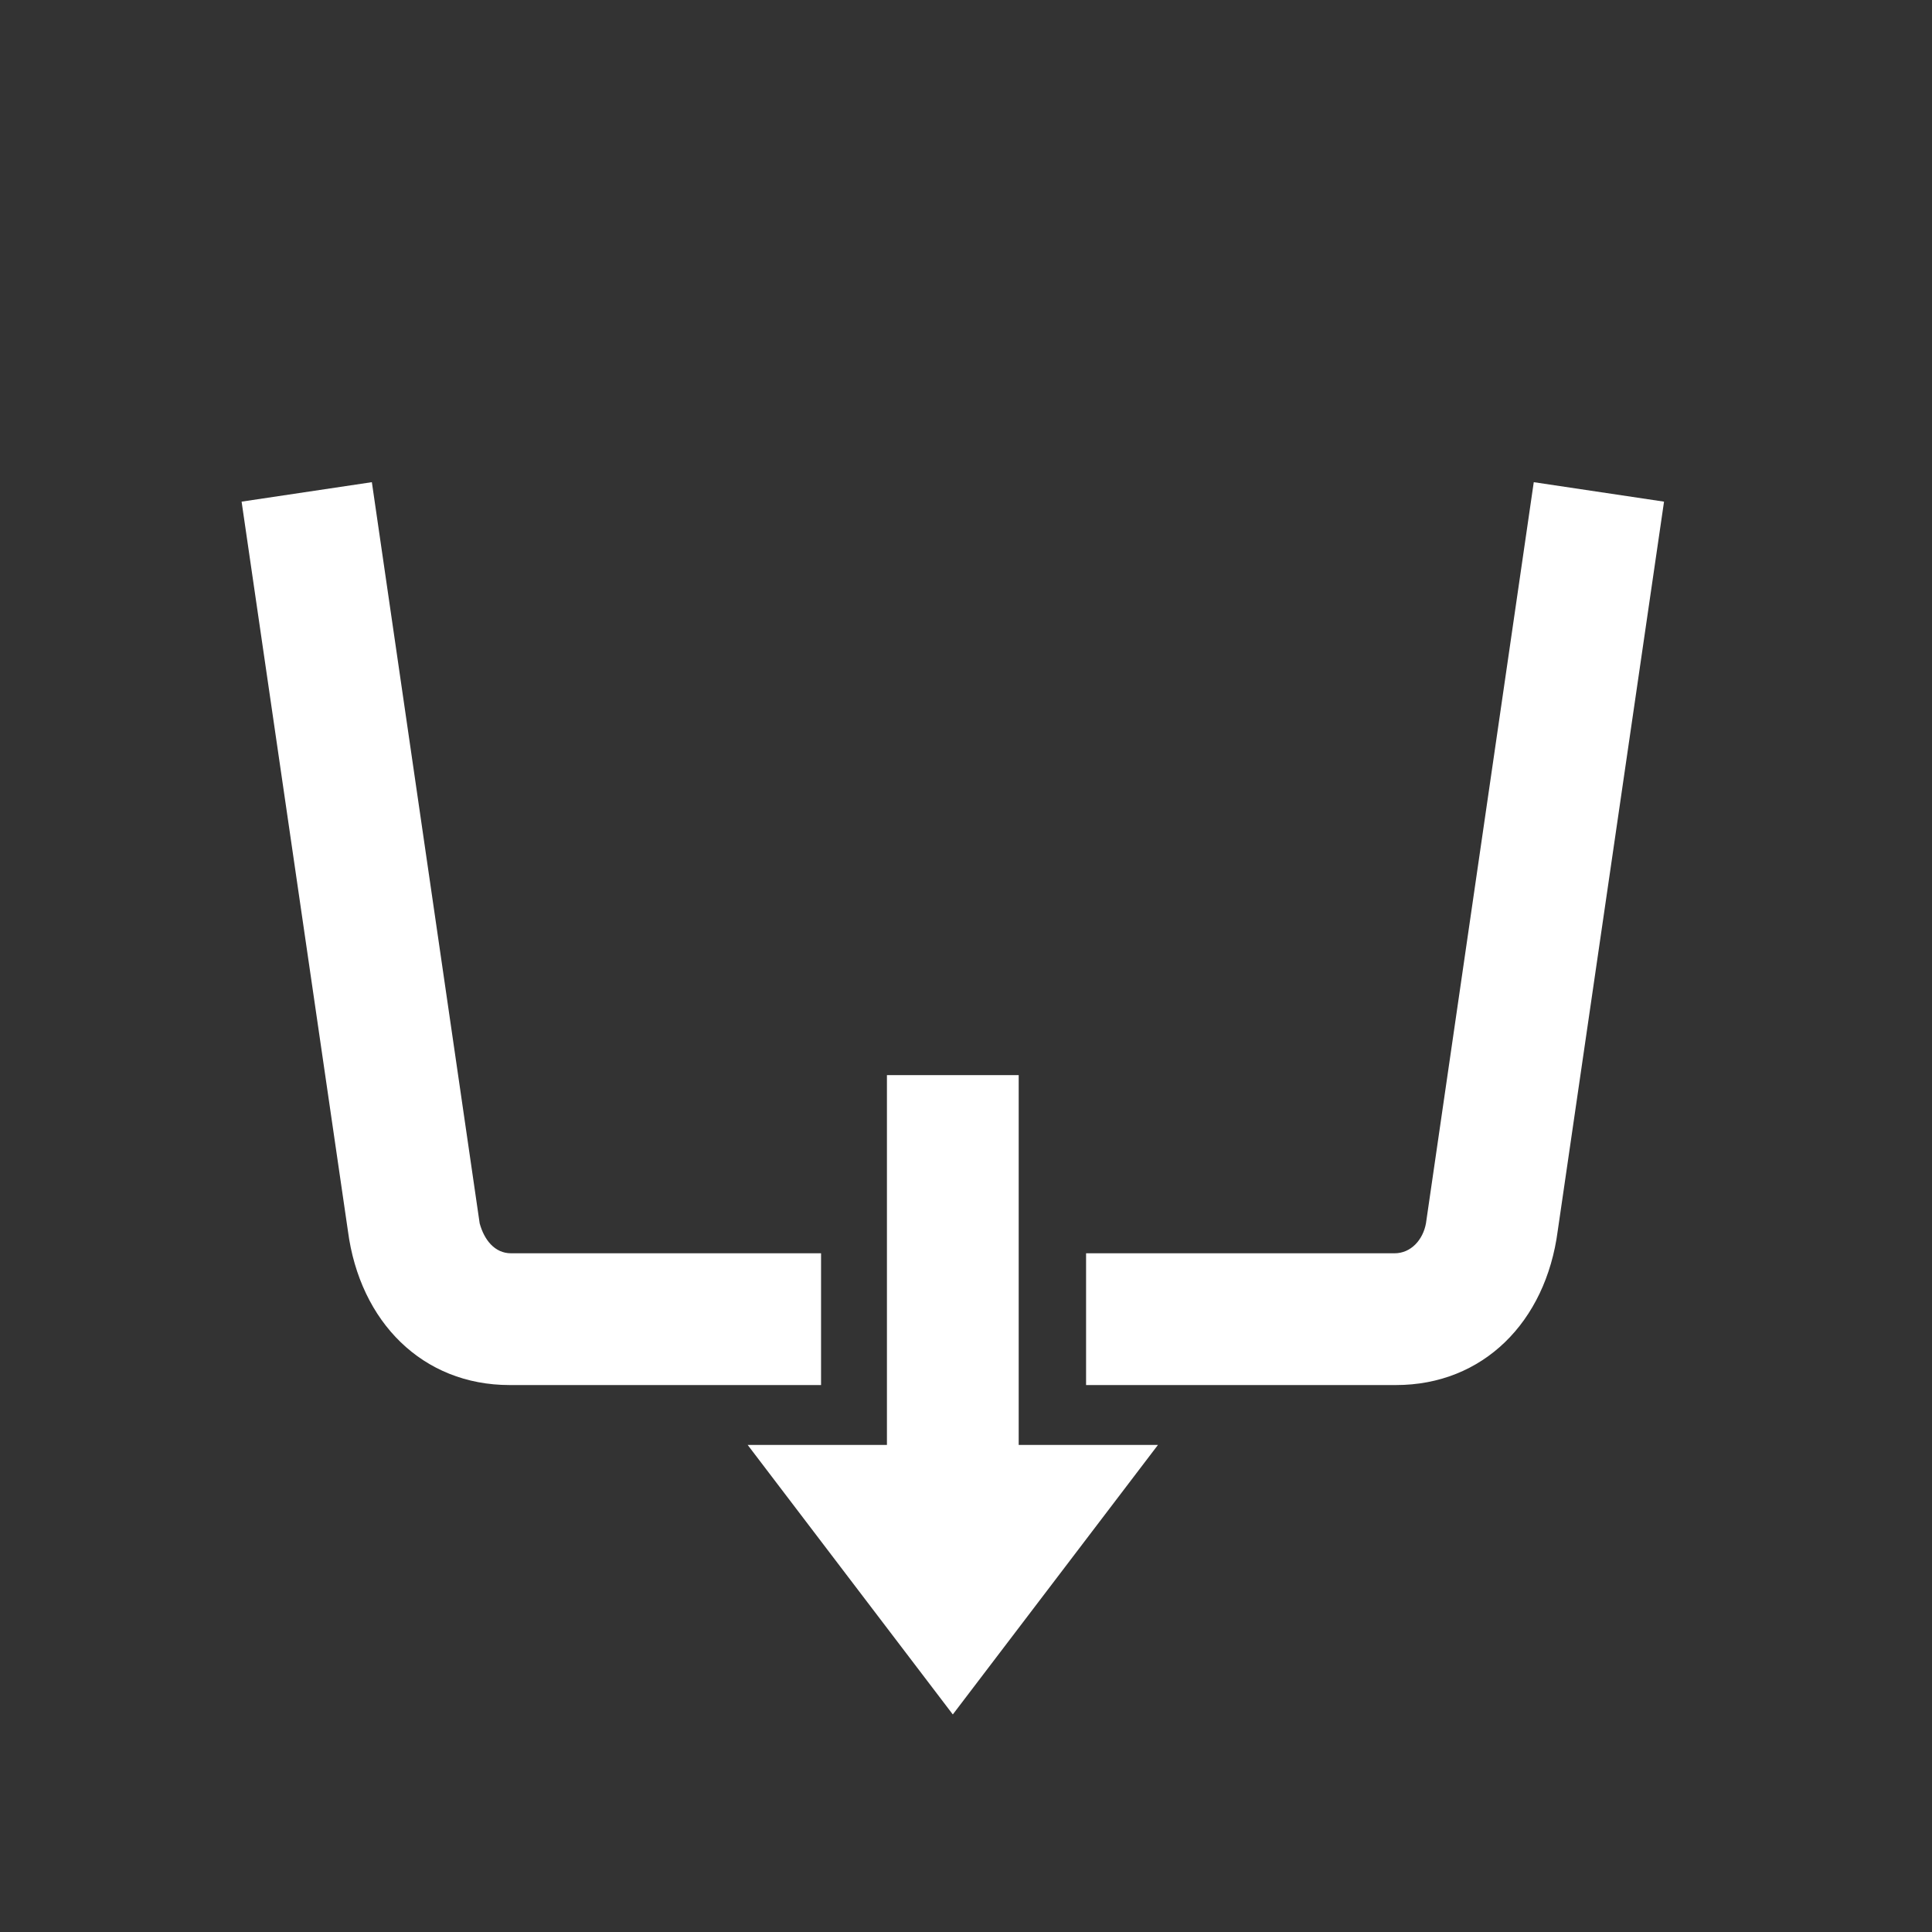 <!-- Copyright DeLaval. All rights reserved.-->
<svg version="1.1" id="Layer_1" xmlns="http://www.w3.org/2000/svg" xmlns:xlink="http://www.w3.org/1999/xlink" x="0px" y="0px"
	 viewBox="0 0 100 100" xml:space="preserve">
<rect x="0" y="0" width="100" height="100" fill="#333333" stroke="none"/>
<svg version="1.1" xmlns="http://www.w3.org/2000/svg" xmlns:xlink="http://www.w3.org/1999/xlink" x="10.8px" y="13.1px"
	 height="77.5" width="77.5" viewBox="0 0 100 100" style="enable-background:new 0 0 100 100;" xml:space="preserve">
<style type="text/css">
	.st0{fill:#575757;}
	.st1{fill:#585757;}
	.st2{fill:#FFFFFF;}
	.st3{fill:#999999;}
	.st4{fill:none;}
	.st5{fill:#575757;stroke:#575757;stroke-width:0.5;stroke-miterlimit:10;}
	.st6{fill:none;stroke:#575757;stroke-width:1.5;stroke-miterlimit:10;}
	.st7{fill:#585858;}
	.st8{fill:none;stroke:#575757;stroke-width:3;stroke-miterlimit:10;}
	.st9{fill:none;stroke:#575757;stroke-width:0.5;stroke-miterlimit:10;}
	.st10{fill:none;stroke:#575757;stroke-miterlimit:10;}
	.st11{fill:#E5E5E5;}
	.st12{fill:#CCCCCC;}
	.st13{stroke:#FFFFFF;stroke-width:0.5;stroke-miterlimit:10;}
</style>
<g id="Layer_1">
	<g id="Milk_urn">
	</g>
	<g id="Milk_flow_indication">
	</g>
	<g id="Messages">
	</g>
	<g id="Graph">
		<g id="Cow_2">
		</g>
	</g>
	<g id="Feed_ration">
	</g>
	<g id="Cows_2">
	</g>
	<g id="Check_2">
	</g>
	<g id="Standby_mode_resting">
	</g>
	<g id="Milk_flow_indication_1_">
		<g id="Milk_flow_indication_2_">
			<g id="Do_not_milk_cow">
			</g>
		</g>
	</g>
	<g id="Low_yield">
	</g>
</g>
<g id="layer">
	<g id="Cleaning_Drainage_2_">
		<polygon class="st2" points="54.1,54.9 45.3,54.9 45.3,79.6 36,79.6 49.7,97.6 63.4,79.6 54.1,79.6 		"/>
		<g>
			<path class="st2" d="M40.7,66.8H20.2c-1.1,0-1.8-0.9-2.1-2l-7.2-49.5l-8.7,1.3l7.1,48.7c0.8,6.1,5,10.3,10.8,10.3h20.8V66.8z"/>
			<path class="st2" d="M58.6,66.8h20.6c1.1,0,1.9-0.9,2.1-2l7.2-49.5l8.7,1.3l-7.1,48.7c-0.8,6.1-5,10.3-10.8,10.3H58.6V66.8z"/>
		</g>
	</g>
	<g id="Cleaning_Drainage_1_">
	</g>
	<g id="Cleaning_Drainage">
	</g>
</g>
</svg>
</svg>
